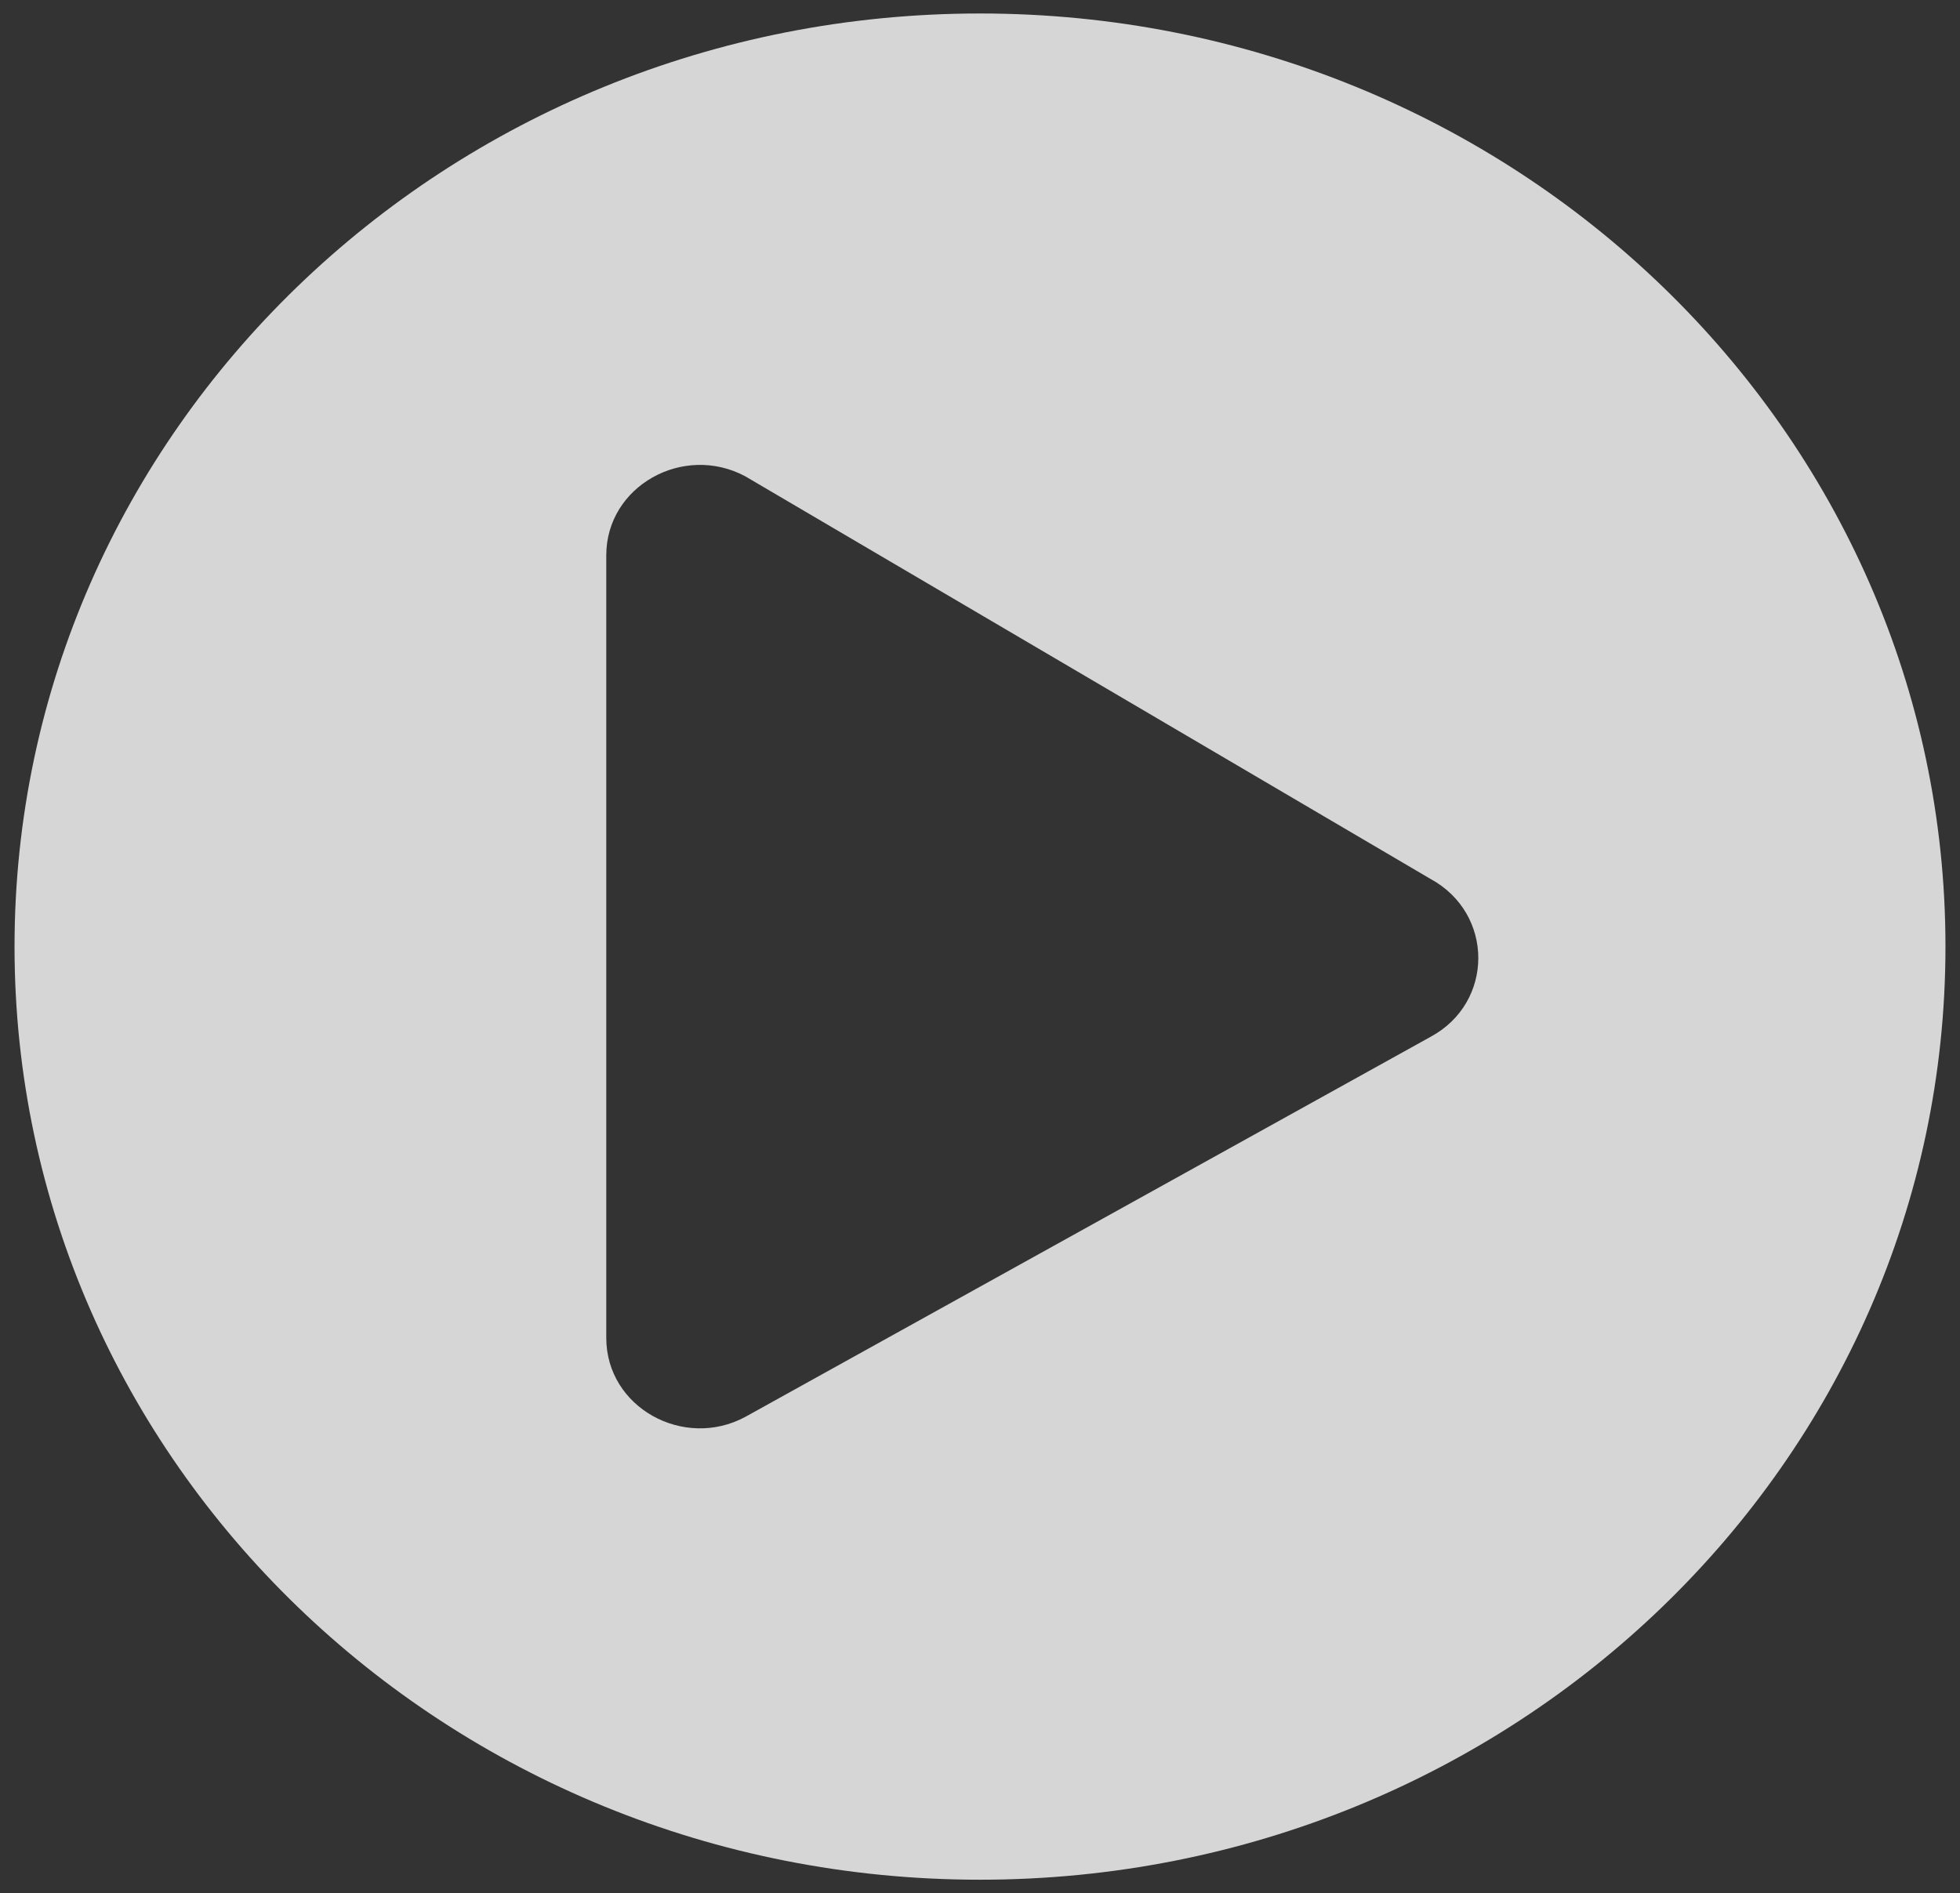 <svg width="118" height="114" viewBox="0 0 118 114" fill="none" xmlns="http://www.w3.org/2000/svg">
<rect x="0" y="0" width="118" height="114" fill="#333333" stroke="none"/>
<path d="M59 0.812C26.891 0.812 0.875 25.961 0.875 57C0.875 88.039 26.891 113.188 59 113.188C91.109 113.188 117.125 88.039 117.125 57C117.125 25.961 91.109 0.812 59 0.812ZM86.117 62.438L44.867 85.32C41.164 87.314 36.5 84.754 36.5 80.562V33.438C36.5 29.269 41.141 26.686 44.867 28.68L86.117 52.922C89.961 55.006 89.961 60.376 86.117 62.438Z" fill="white" fill-opacity="0.8"/>
</svg>
